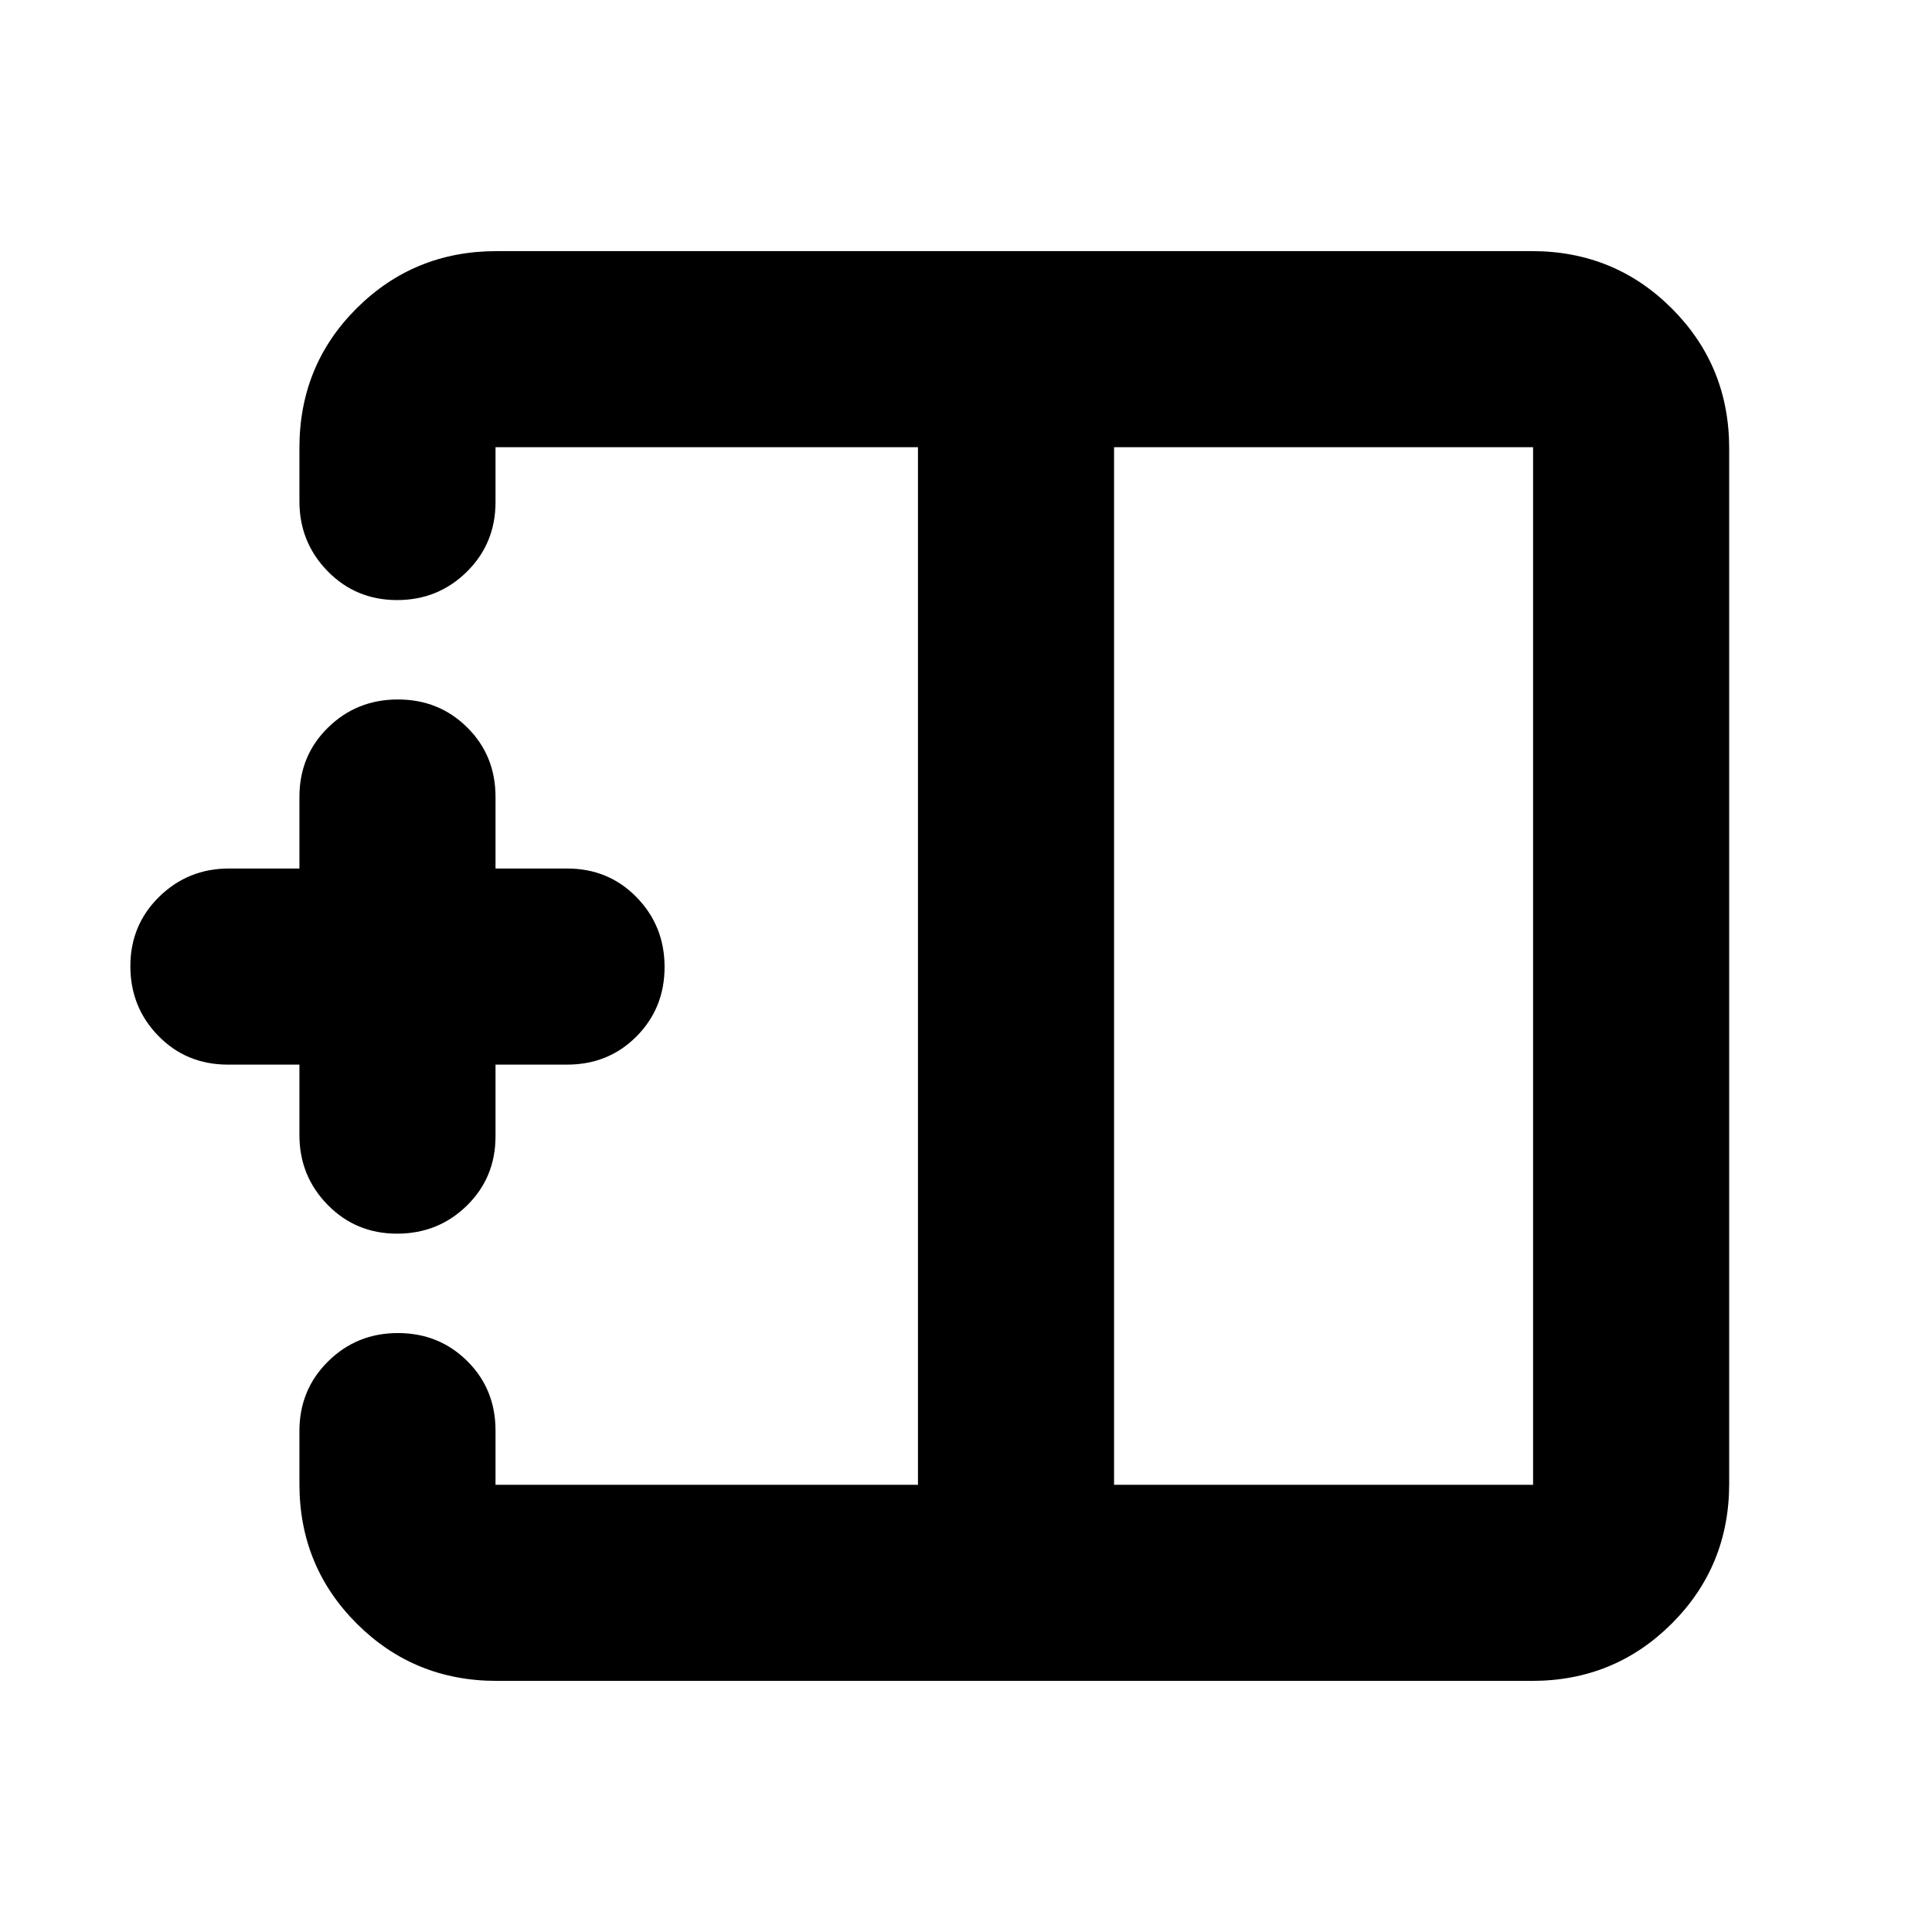 <svg xmlns="http://www.w3.org/2000/svg" height="20" viewBox="0 -960 960 960" width="20"><path d="M553.57-222.22h208.21v-515.56H553.57v515.56Zm-306.79 97.44q-41 0-69.5-28.45t-28.5-69.38v-26.3q0-20.55 14.25-34.62 14.24-14.08 34.68-14.08 20.44 0 34.47 13.93 14.04 13.92 14.04 34.51v26.95h209.91v-515.56H246.22v27.31q0 20.49-14.25 34.57-14.24 14.07-34.68 14.07-20.44 0-34.47-14.33-14.04-14.34-14.04-34.77v-26.5q0-41.09 28.5-69.44 28.5-28.35 69.5-28.35h514.44q41 0 69.5 28.5t28.5 69.5v514.44q0 41-28.5 69.5t-69.5 28.5H246.78ZM197.29-347q-20.44 0-34.47-14.31-14.04-14.3-14.04-34.69v-35h-35.56q-20.59 0-34.51-14.25-13.93-14.24-13.93-34.68 0-20.43 14.31-34.47t34.69-14.04h35V-564q0-20.59 14.25-34.51 14.24-13.93 34.68-13.93 20.44 0 34.47 13.93 14.04 13.92 14.04 34.51v35.56h35.56q20.59 0 34.51 14.25 13.93 14.25 13.93 34.68 0 20.44-13.93 34.48Q302.37-431 281.78-431h-35.56v35.57q0 20.58-14.25 34.51Q217.73-347 197.29-347Zm258.84-133Zm97.44 0h-97.44 97.44Zm0 0Z"/></svg>